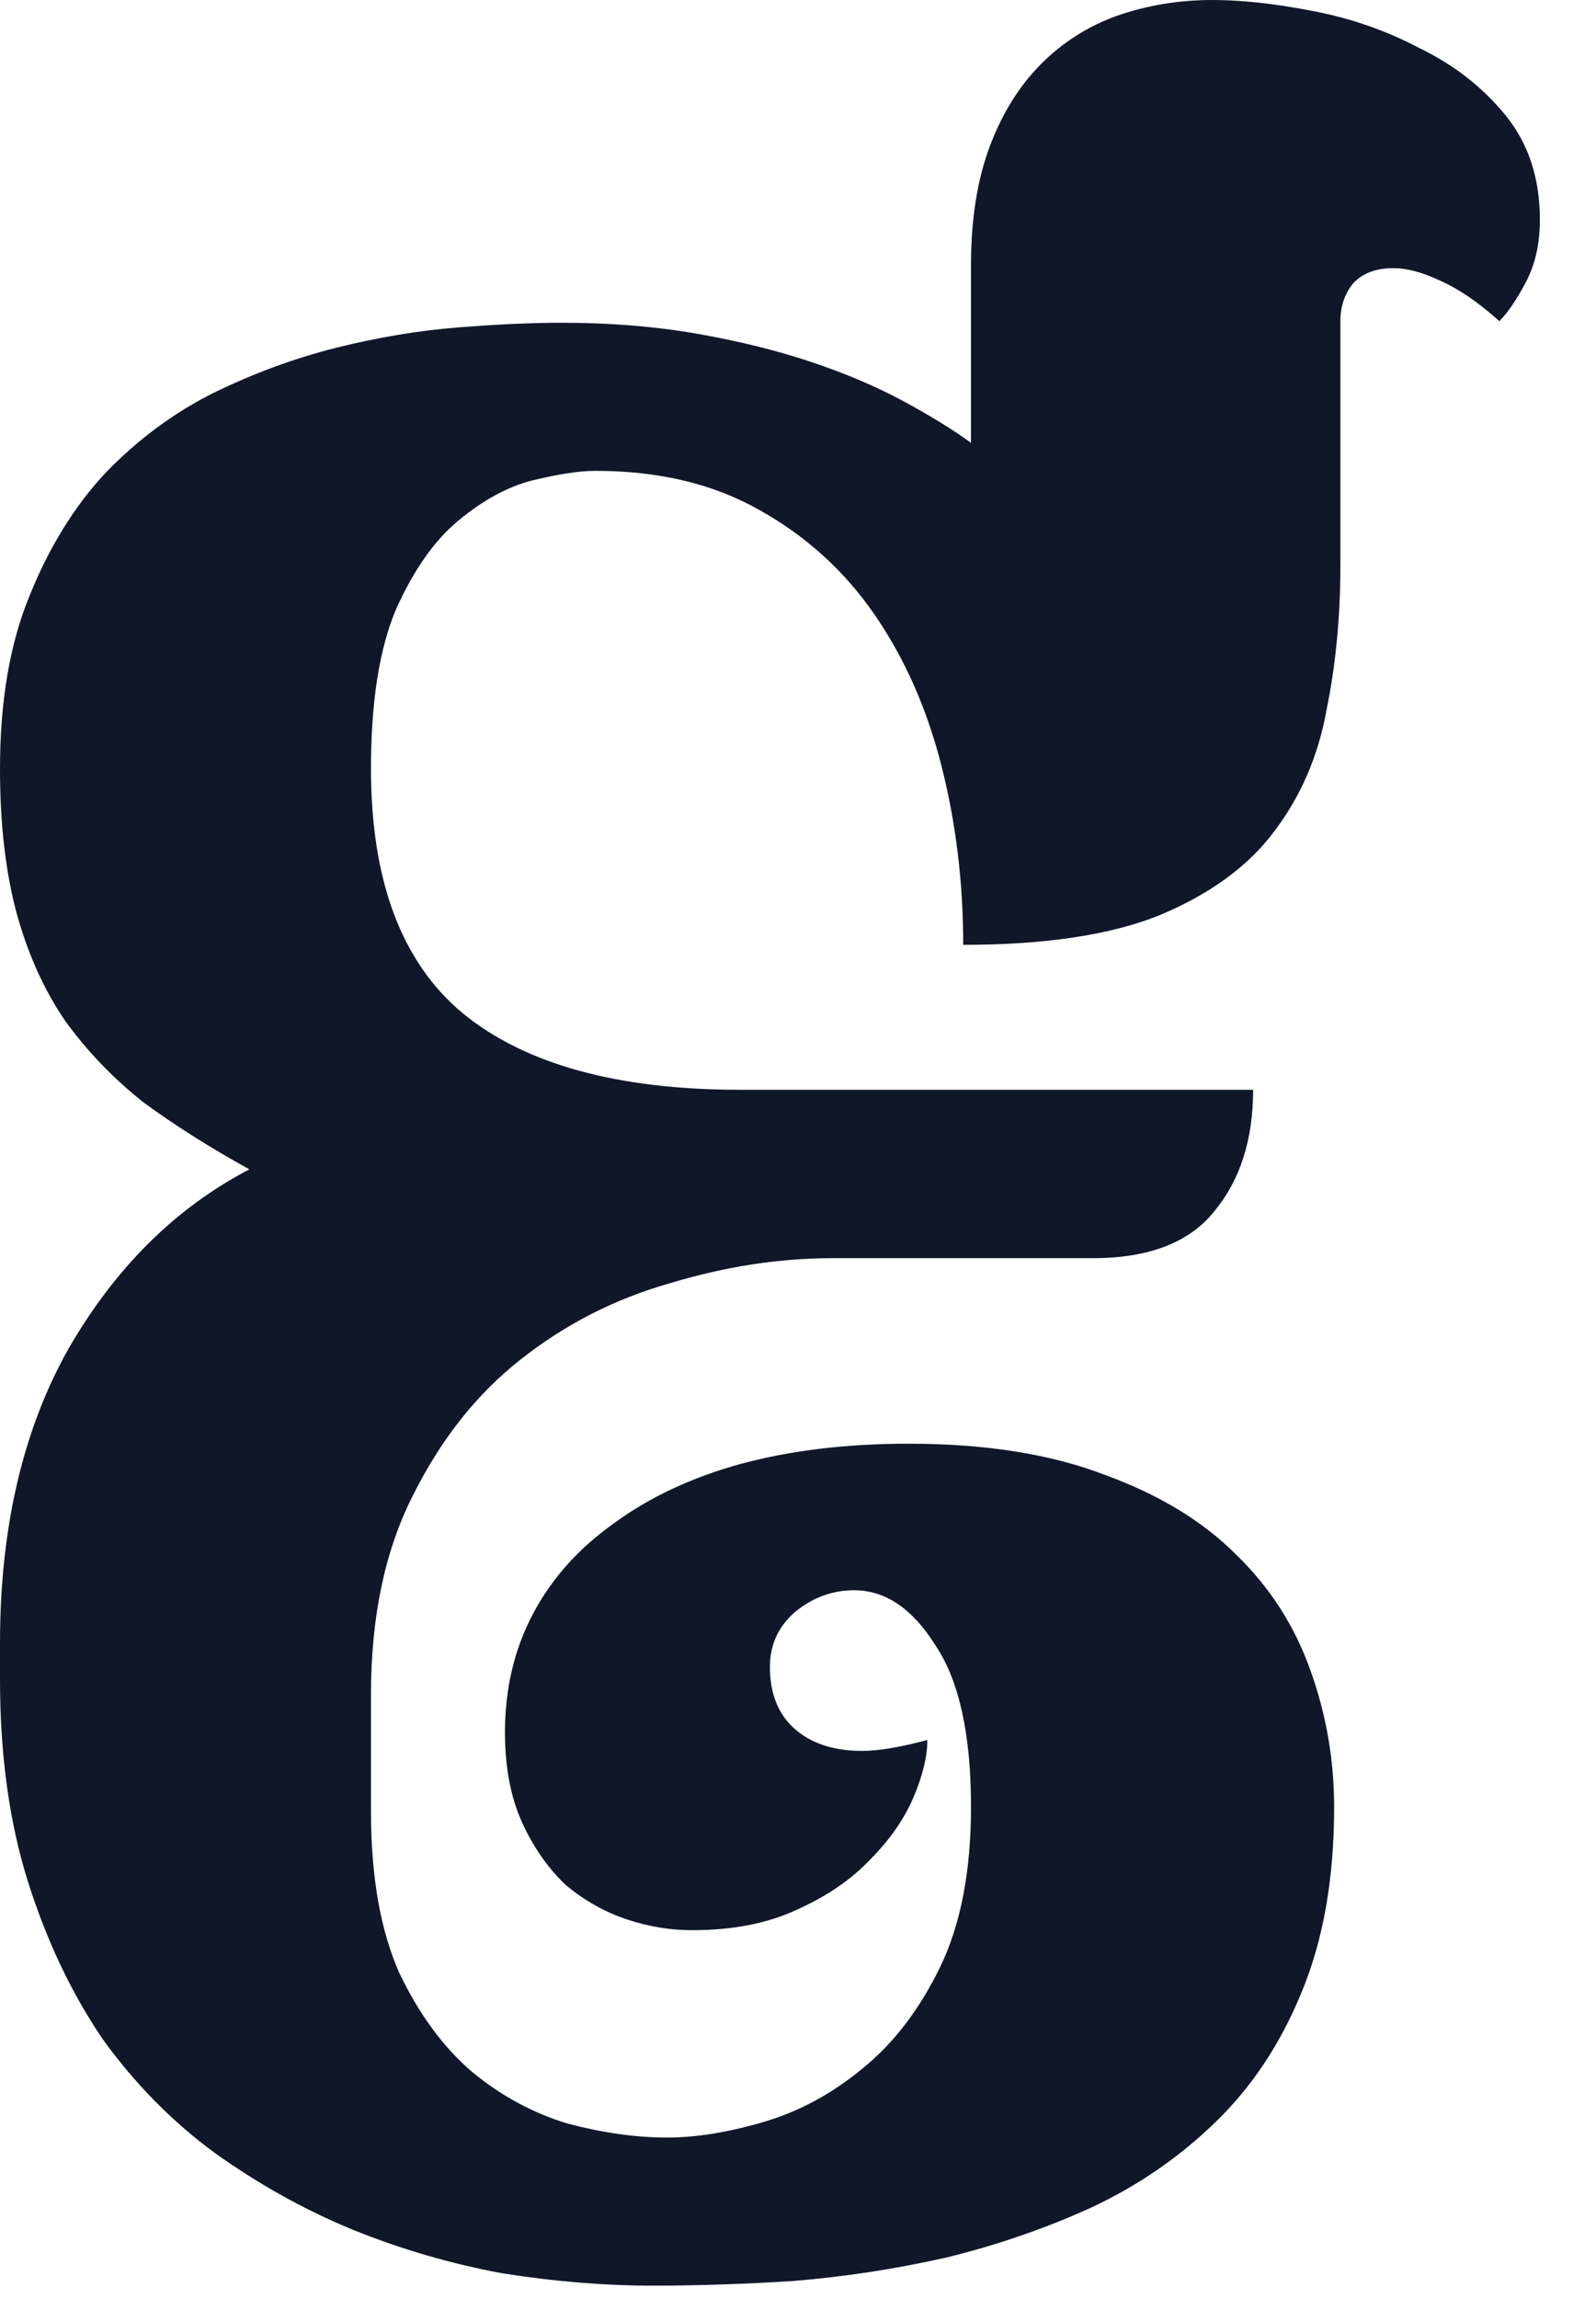 <svg width="25" height="36" viewBox="0 0 25 36" fill="none" xmlns="http://www.w3.org/2000/svg">
<path d="M15.21 28.296C15.21 27.157 15.023 26.31 14.648 25.757C14.29 25.187 13.867 24.902 13.379 24.902C13.037 24.902 12.728 25.016 12.451 25.244C12.191 25.472 12.06 25.757 12.06 26.099C12.06 26.522 12.191 26.847 12.451 27.075C12.712 27.303 13.062 27.417 13.501 27.417C13.648 27.417 13.81 27.401 13.989 27.368C14.168 27.336 14.347 27.295 14.526 27.246C14.526 27.506 14.453 27.808 14.307 28.149C14.16 28.491 13.932 28.817 13.623 29.126C13.33 29.435 12.948 29.696 12.476 29.907C12.02 30.119 11.475 30.225 10.84 30.225C10.498 30.225 10.156 30.168 9.814 30.054C9.473 29.94 9.155 29.761 8.862 29.517C8.586 29.256 8.358 28.931 8.179 28.54C8 28.149 7.91 27.677 7.91 27.124C7.91 26.44 8.057 25.822 8.35 25.269C8.643 24.715 9.066 24.243 9.619 23.852C10.172 23.446 10.832 23.136 11.597 22.925C12.378 22.713 13.257 22.607 14.233 22.607C15.438 22.607 16.463 22.77 17.31 23.096C18.156 23.405 18.84 23.82 19.36 24.341C19.898 24.862 20.288 25.472 20.532 26.172C20.776 26.855 20.898 27.564 20.898 28.296C20.898 29.419 20.727 30.387 20.386 31.201C20.06 31.999 19.613 32.674 19.043 33.227C18.473 33.781 17.822 34.228 17.09 34.57C16.374 34.896 15.617 35.156 14.819 35.352C14.022 35.531 13.224 35.653 12.427 35.718C11.646 35.767 10.913 35.791 10.229 35.791C9.465 35.791 8.675 35.726 7.861 35.596C7.064 35.449 6.283 35.221 5.518 34.912C4.769 34.603 4.053 34.204 3.369 33.716C2.702 33.227 2.116 32.633 1.611 31.934C1.123 31.217 0.732 30.395 0.439 29.468C0.146 28.54 0 27.482 0 26.294V25.732C0 23.926 0.358 22.388 1.074 21.118C1.807 19.849 2.751 18.913 3.906 18.311C3.288 17.969 2.734 17.619 2.246 17.261C1.774 16.886 1.367 16.463 1.025 15.991C0.7 15.519 0.448 14.966 0.269 14.331C0.09 13.68 0 12.915 0 12.036C0 10.978 0.155 10.075 0.464 9.326C0.773 8.561 1.172 7.918 1.66 7.397C2.165 6.877 2.726 6.462 3.345 6.152C3.979 5.843 4.622 5.607 5.273 5.444C5.924 5.282 6.559 5.176 7.178 5.127C7.796 5.078 8.333 5.054 8.789 5.054C9.554 5.054 10.262 5.111 10.913 5.225C11.564 5.339 12.158 5.485 12.695 5.664C13.232 5.843 13.713 6.047 14.136 6.274C14.559 6.502 14.917 6.722 15.21 6.934V4.15C15.21 3.434 15.308 2.816 15.503 2.295C15.698 1.774 15.967 1.343 16.309 1.001C16.65 0.659 17.049 0.407 17.505 0.244C17.977 0.081 18.473 0 18.994 0C19.45 0 19.971 0.057 20.557 0.171C21.159 0.285 21.72 0.48 22.241 0.757C22.778 1.017 23.226 1.367 23.584 1.807C23.942 2.246 24.121 2.791 24.121 3.442C24.121 3.817 24.048 4.142 23.901 4.419C23.755 4.696 23.616 4.899 23.486 5.029C23.161 4.736 22.852 4.525 22.559 4.395C22.282 4.264 22.038 4.199 21.826 4.199C21.549 4.199 21.338 4.281 21.191 4.443C21.061 4.606 20.996 4.801 20.996 5.029V8.862C20.996 9.66 20.923 10.417 20.776 11.133C20.646 11.849 20.369 12.484 19.946 13.037C19.539 13.574 18.945 14.005 18.164 14.331C17.399 14.64 16.374 14.795 15.088 14.795C15.088 13.818 14.974 12.883 14.746 11.987C14.518 11.092 14.168 10.303 13.696 9.619C13.224 8.936 12.622 8.39 11.89 7.983C11.174 7.577 10.319 7.373 9.326 7.373C9.082 7.373 8.757 7.422 8.35 7.52C7.959 7.617 7.568 7.829 7.178 8.154C6.803 8.464 6.478 8.927 6.201 9.546C5.941 10.164 5.811 10.995 5.811 12.036C5.811 13.794 6.291 15.072 7.251 15.869C8.228 16.667 9.676 17.065 11.597 17.065H19.629C19.629 17.847 19.425 18.481 19.019 18.97C18.628 19.458 17.993 19.702 17.114 19.702H13.037C12.207 19.702 11.361 19.832 10.498 20.093C9.635 20.337 8.854 20.736 8.154 21.289C7.471 21.826 6.909 22.534 6.47 23.413C6.03 24.276 5.811 25.317 5.811 26.538V28.369C5.811 29.378 5.957 30.216 6.25 30.884C6.559 31.535 6.942 32.056 7.397 32.446C7.853 32.821 8.35 33.089 8.887 33.252C9.44 33.398 9.961 33.472 10.449 33.472C10.905 33.472 11.409 33.39 11.963 33.227C12.516 33.065 13.029 32.788 13.501 32.398C13.989 32.007 14.396 31.478 14.722 30.811C15.047 30.143 15.21 29.305 15.21 28.296Z" fill="#0F1729"/>
</svg>
